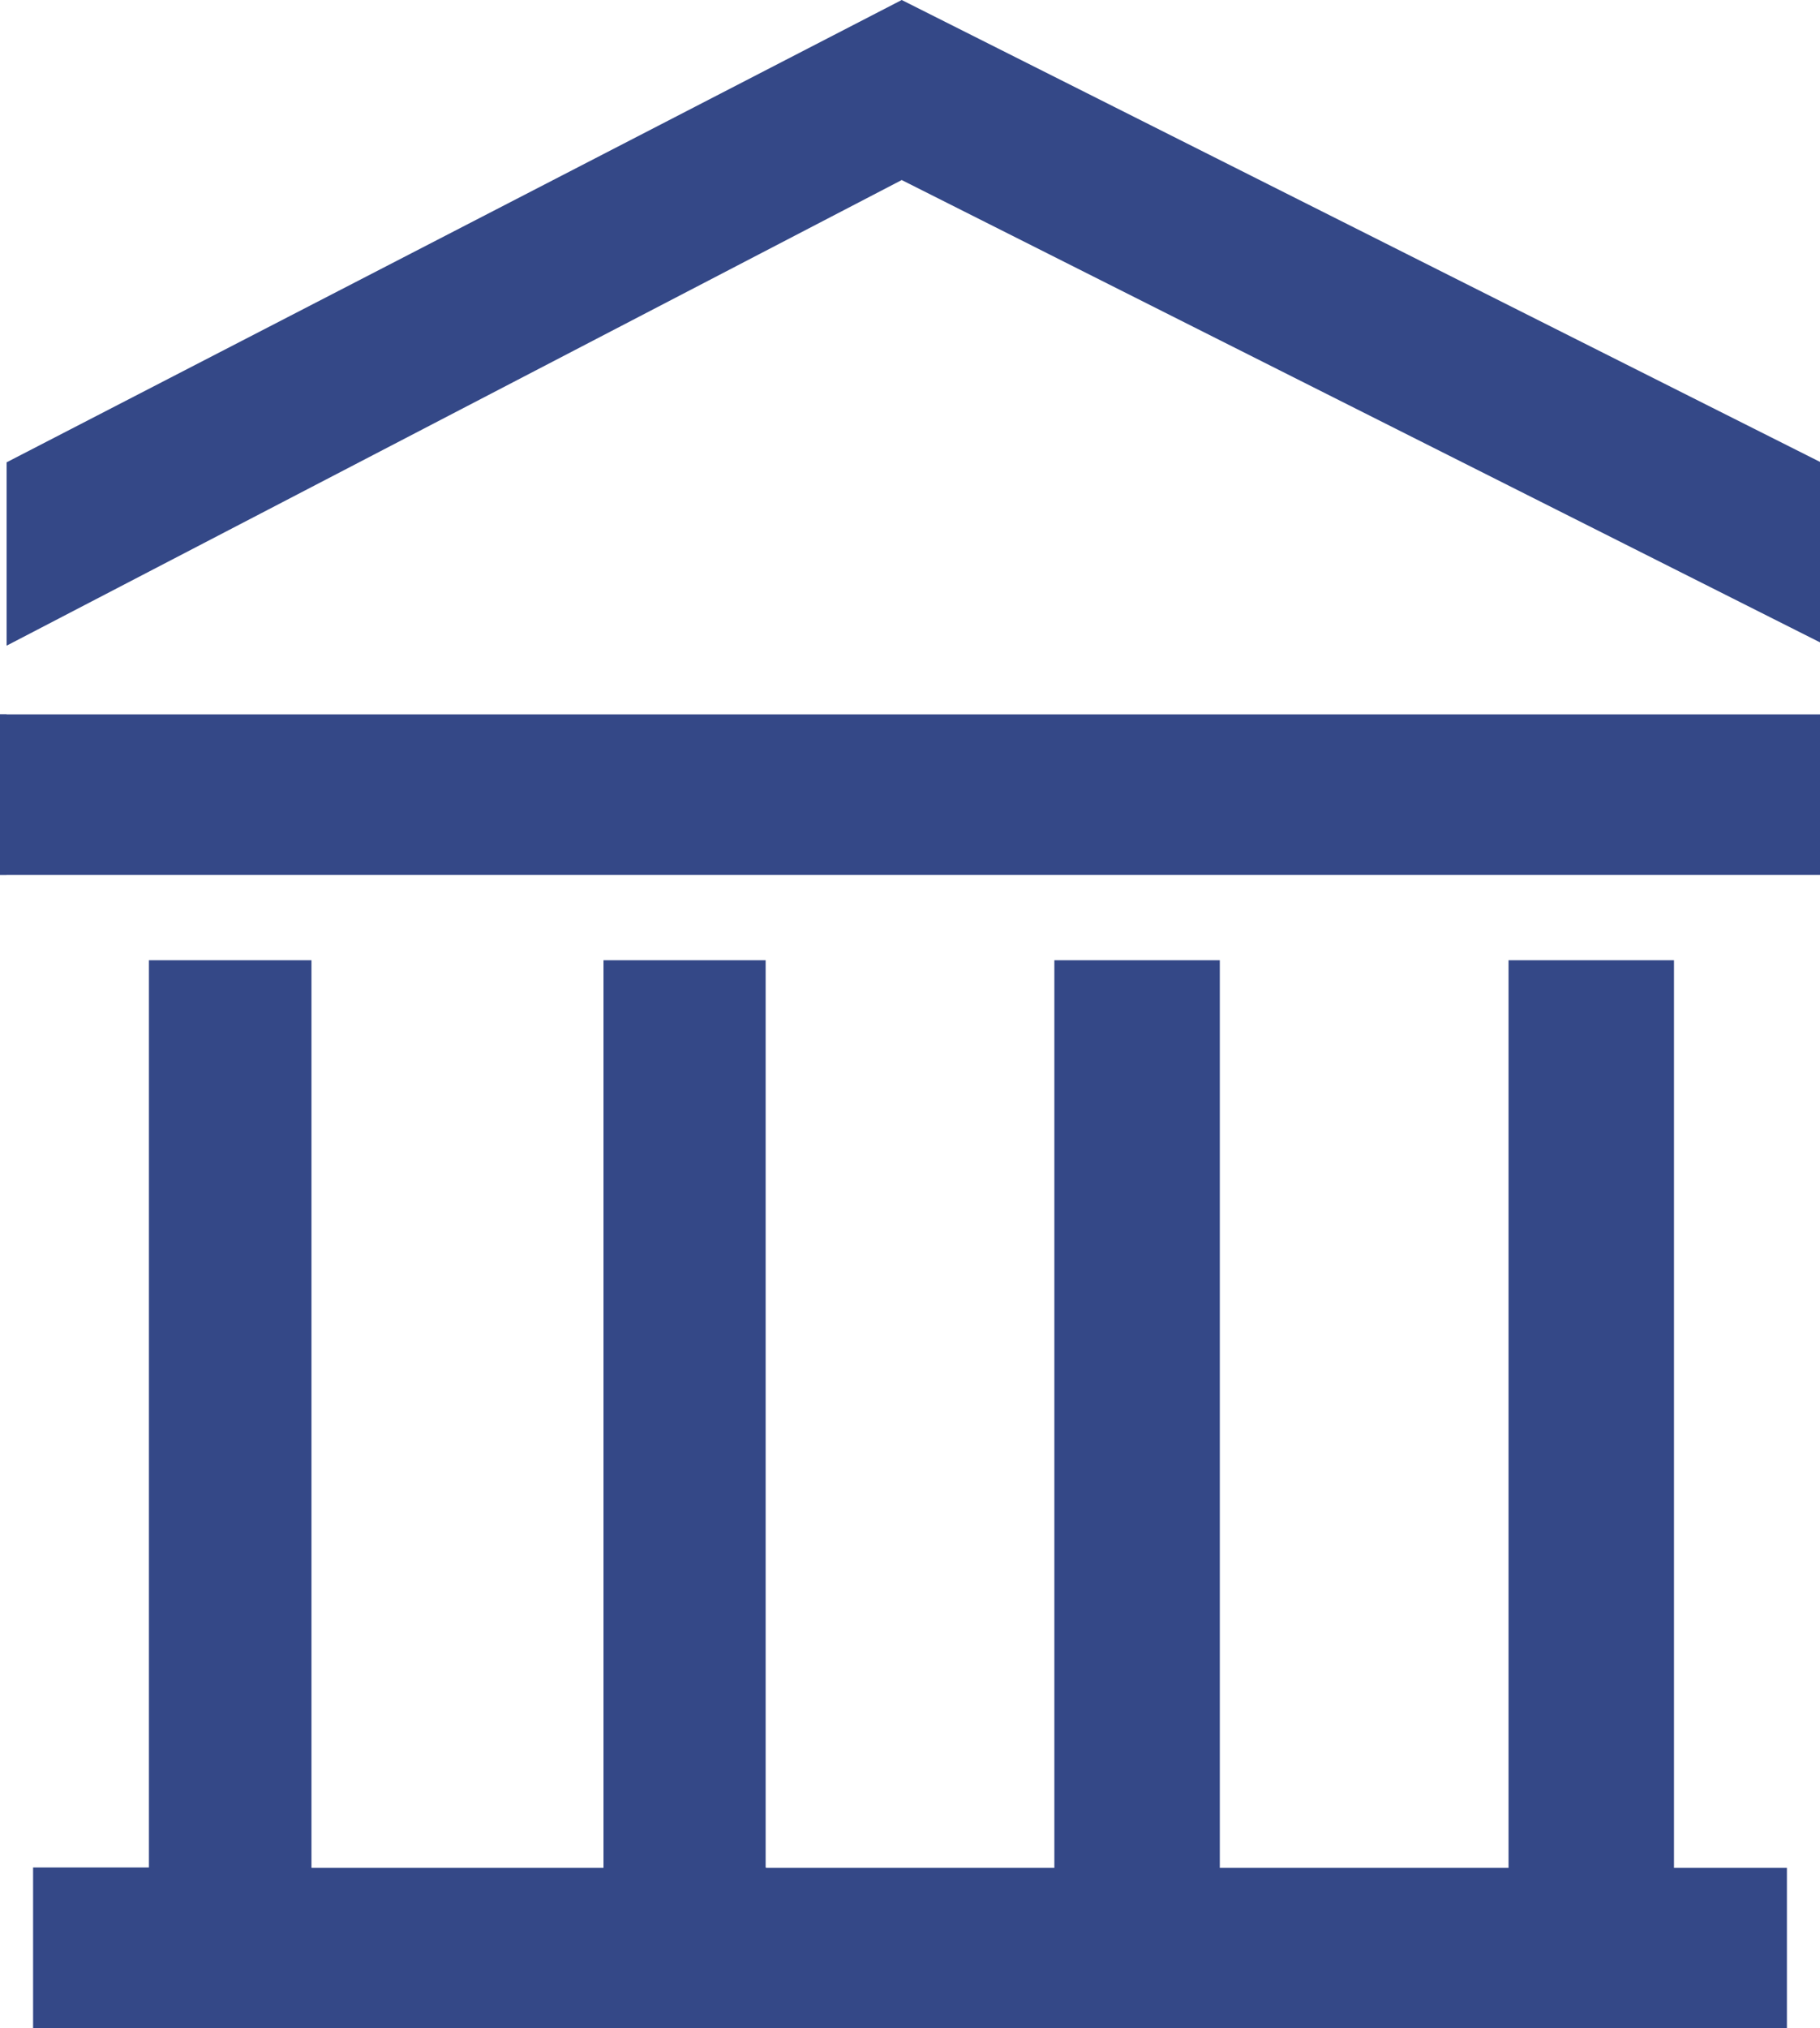 <svg width="44" height="49" fill="none" xmlns="http://www.w3.org/2000/svg"><g clip-path="url(#clip0)" fill="#344887"><path d="M44 11.16v4.36L21.8 4.35.16 15.6v-4.43L21.8 0 44 11.16zM44 17.26H0v3.88h44v-3.88zM7.53 45.12H3.61v1.19h3.92v-1.19zM18.51 45.12H14.6v1.19h3.92v-1.19z"/><path d="M43.2 45.12V49H.8v-3.88h2.8V23.2h3.93v21.93h7.06V23.2h3.92v21.93h6.98V23.2h4v21.93h6.98V23.2h4v21.93h2.73zM.16 17.26H0v3.88h.16v-3.88z"/></g><defs><clipPath id="clip0"><path fill="#fff" d="M0 0h44v49H0z"/></clipPath></defs></svg>
